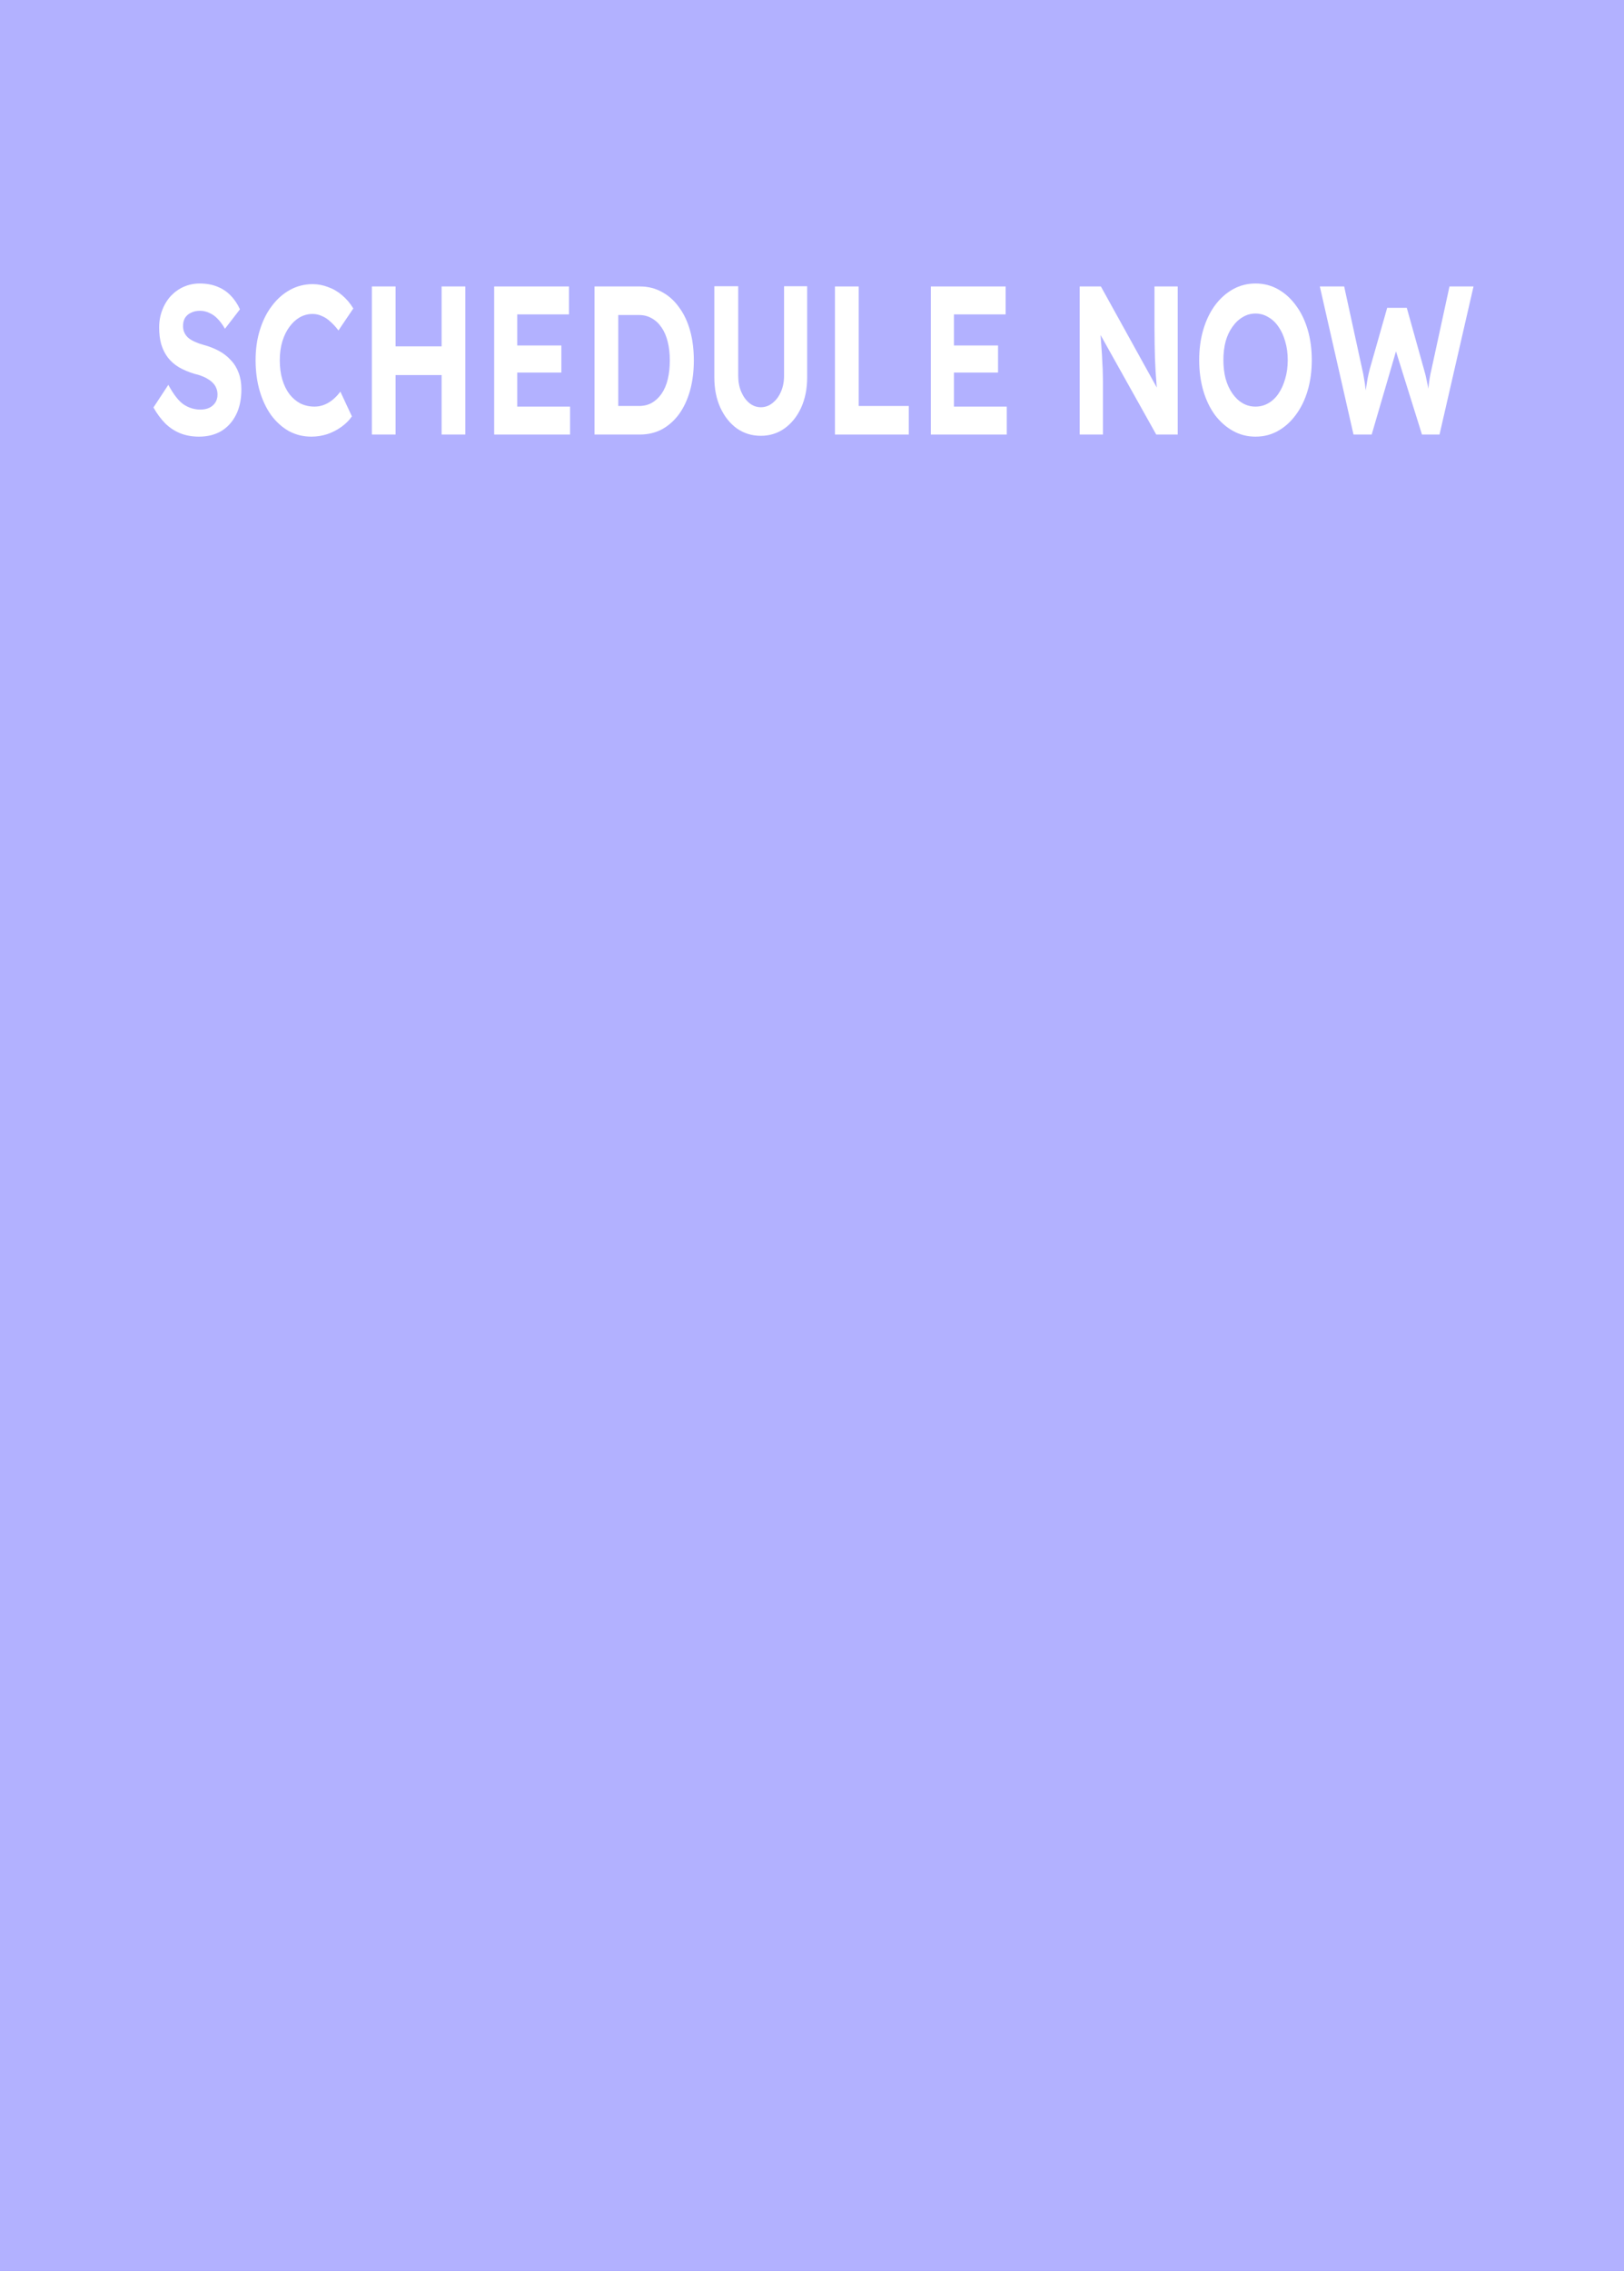 <svg width="493" height="689" viewBox="0 0 493 689" fill="none" xmlns="http://www.w3.org/2000/svg">
<rect x="0" y="0" width="493" height="689" fill="#333333" stroke="none"/>
<g clip-path="url(#clip0_3_26)">
<rect width="493" height="689" transform="matrix(1 0 0 -1 0 689)" fill="#8C8AFF"/>
<rect x="-4" y="-31" width="500" height="750" fill="#B2B1FF"/>
<path d="M410.885 131.838L400.661 86.914H408.053L413.525 112.007C413.749 112.906 413.941 113.89 414.101 114.959C414.293 115.986 414.437 116.992 414.533 117.976C414.661 118.917 414.757 119.816 414.821 120.671C414.917 121.484 414.997 122.169 415.061 122.725L413.909 122.661C414.197 120.864 414.437 119.366 414.629 118.168C414.821 116.928 414.997 115.837 415.157 114.895C415.349 113.911 415.573 112.927 415.829 111.943L421.109 93.396H427.061L432.245 111.943C432.629 113.227 432.933 114.467 433.157 115.665C433.413 116.821 433.621 117.954 433.781 119.067C433.941 120.136 434.101 121.227 434.261 122.34L433.205 122.597C433.301 121.698 433.365 120.928 433.397 120.286C433.461 119.602 433.509 118.981 433.541 118.425C433.605 117.869 433.669 117.313 433.733 116.756C433.797 116.157 433.893 115.473 434.021 114.703C434.149 113.89 434.341 112.948 434.597 111.879L440.021 86.914H447.317L436.997 131.838H431.669L423.365 105.269L424.133 105.397L416.405 131.838H410.885Z" fill="white"/>
<path d="M381.131 132.48C378.667 132.48 376.395 131.902 374.315 130.747C372.235 129.592 370.411 127.988 368.843 125.934C367.307 123.837 366.123 121.377 365.291 118.553C364.459 115.687 364.043 112.585 364.043 109.248C364.043 105.868 364.459 102.787 365.291 100.006C366.123 97.182 367.307 94.722 368.843 92.626C370.411 90.529 372.235 88.903 374.315 87.748C376.395 86.593 378.667 86.015 381.131 86.015C383.627 86.015 385.899 86.593 387.947 87.748C390.027 88.903 391.835 90.529 393.371 92.626C394.939 94.722 396.139 97.182 396.971 100.006C397.803 102.83 398.219 105.91 398.219 109.248C398.219 112.585 397.803 115.665 396.971 118.489C396.139 121.313 394.939 123.773 393.371 125.87C391.835 127.966 390.027 129.592 387.947 130.747C385.899 131.902 383.627 132.48 381.131 132.48ZM381.131 123.367C382.539 123.367 383.835 123.024 385.019 122.34C386.235 121.655 387.275 120.671 388.139 119.388C389.003 118.104 389.675 116.607 390.155 114.895C390.667 113.184 390.923 111.301 390.923 109.248C390.923 107.194 390.667 105.311 390.155 103.6C389.675 101.889 389.003 100.412 388.139 99.172C387.275 97.888 386.235 96.904 385.019 96.219C383.835 95.492 382.539 95.128 381.131 95.128C379.723 95.128 378.427 95.492 377.243 96.219C376.059 96.904 375.019 97.888 374.123 99.172C373.227 100.412 372.539 101.889 372.059 103.6C371.611 105.311 371.387 107.194 371.387 109.248C371.387 111.301 371.611 113.184 372.059 114.895C372.539 116.607 373.227 118.104 374.123 119.388C375.019 120.671 376.059 121.655 377.243 122.34C378.427 123.024 379.723 123.367 381.131 123.367Z" fill="white"/>
<path d="M327.766 131.838V86.914H334.198L352.774 120.479H351.43C351.302 119.152 351.19 117.869 351.094 116.628C350.998 115.344 350.902 114.061 350.806 112.777C350.742 111.451 350.678 110.103 350.614 108.734C350.582 107.322 350.55 105.846 350.518 104.306C350.486 102.723 350.47 101.011 350.47 99.172V86.914H357.526V131.838H350.998L332.038 97.952L333.862 98.016C334.022 100.241 334.15 102.145 334.246 103.728C334.374 105.269 334.47 106.616 334.534 107.771C334.598 108.927 334.646 109.932 334.678 110.788C334.742 111.644 334.774 112.456 334.774 113.227C334.806 113.997 334.822 114.81 334.822 115.665V131.838H327.766Z" fill="white"/>
<path d="M282.579 131.838V86.914H305.283V95.385H289.587V123.367H305.619V131.838H282.579ZM285.939 113.034V104.819H302.979V113.034H285.939Z" fill="white"/>
<path d="M253.469 131.838V86.914H260.669V123.174H275.885V131.838H253.469Z" fill="white"/>
<path d="M230.965 132.223C228.245 132.223 225.813 131.475 223.669 129.977C221.557 128.437 219.893 126.34 218.677 123.688C217.461 120.992 216.853 117.954 216.853 114.574V86.849H224.101V113.997C224.101 115.794 224.405 117.42 225.013 118.874C225.621 120.286 226.437 121.42 227.461 122.276C228.517 123.131 229.685 123.559 230.965 123.559C232.277 123.559 233.461 123.131 234.517 122.276C235.605 121.42 236.453 120.286 237.061 118.874C237.701 117.42 238.021 115.794 238.021 113.997V86.849H245.029V114.574C245.029 117.954 244.421 120.992 243.205 123.688C241.989 126.34 240.309 128.437 238.165 129.977C236.053 131.475 233.653 132.223 230.965 132.223Z" fill="white"/>
<path d="M180.485 131.838V86.914H194.261C196.725 86.914 198.949 87.47 200.933 88.582C202.949 89.652 204.677 91.192 206.117 93.203C207.589 95.171 208.709 97.524 209.477 100.263C210.245 103.001 210.629 106.039 210.629 109.376C210.629 112.67 210.245 115.708 209.477 118.489C208.709 121.227 207.605 123.602 206.165 125.613C204.725 127.581 202.997 129.121 200.981 130.234C198.965 131.303 196.725 131.838 194.261 131.838H180.485ZM187.685 124.843L186.917 123.174H194.021C195.461 123.174 196.757 122.853 197.909 122.212C199.061 121.527 200.037 120.607 200.837 119.452C201.669 118.254 202.293 116.799 202.709 115.088C203.125 113.376 203.333 111.472 203.333 109.376C203.333 107.279 203.125 105.397 202.709 103.728C202.293 102.017 201.669 100.562 200.837 99.364C200.037 98.166 199.061 97.246 197.909 96.605C196.757 95.92 195.461 95.578 194.021 95.578H186.773L187.685 94.037V124.843Z" fill="white"/>
<path d="M150.016 131.838V86.914H172.72V95.385H157.024V123.367H173.056V131.838H150.016ZM153.376 113.034V104.819H170.416V113.034H153.376Z" fill="white"/>
<path d="M134.059 131.838V86.914H141.259V131.838H134.059ZM112.891 131.838V86.914H120.091V131.838H112.891ZM115.771 113.804L115.819 105.076H137.755V113.804H115.771Z" fill="white"/>
<path d="M94.534 132.48C92.07 132.48 89.798 131.924 87.718 130.811C85.67 129.656 83.878 128.052 82.342 125.998C80.838 123.902 79.67 121.441 78.838 118.618C78.006 115.751 77.59 112.628 77.59 109.248C77.59 105.953 78.022 102.915 78.886 100.134C79.75 97.31 80.966 94.872 82.534 92.818C84.102 90.722 85.942 89.096 88.054 87.94C90.166 86.785 92.454 86.208 94.918 86.208C96.518 86.208 98.086 86.507 99.622 87.106C101.19 87.662 102.614 88.497 103.894 89.609C105.206 90.722 106.326 92.048 107.254 93.588L102.742 100.263C101.974 99.236 101.174 98.359 100.342 97.631C99.542 96.861 98.678 96.284 97.75 95.898C96.854 95.471 95.894 95.257 94.87 95.257C93.494 95.257 92.198 95.599 90.982 96.284C89.798 96.968 88.758 97.931 87.862 99.172C86.966 100.37 86.246 101.846 85.702 103.6C85.19 105.311 84.934 107.215 84.934 109.312C84.934 111.451 85.19 113.398 85.702 115.152C86.214 116.863 86.934 118.339 87.862 119.58C88.79 120.778 89.894 121.719 91.174 122.404C92.486 123.046 93.926 123.367 95.494 123.367C96.518 123.367 97.51 123.174 98.47 122.789C99.43 122.404 100.31 121.869 101.11 121.185C101.942 120.5 102.678 119.709 103.318 118.81L106.822 126.319C106.054 127.474 105.014 128.522 103.702 129.464C102.422 130.405 100.982 131.154 99.382 131.71C97.782 132.223 96.166 132.48 94.534 132.48Z" fill="white"/>
<path d="M60.412 132.48C58.332 132.48 56.428 132.138 54.7 131.453C53.004 130.769 51.484 129.763 50.14 128.437C48.828 127.11 47.644 125.506 46.588 123.623L51.1 116.756C52.668 119.666 54.22 121.655 55.756 122.725C57.324 123.752 59.02 124.265 60.844 124.265C61.836 124.265 62.716 124.094 63.484 123.752C64.284 123.367 64.908 122.832 65.356 122.147C65.804 121.463 66.028 120.65 66.028 119.709C66.028 119.024 65.916 118.404 65.692 117.847C65.468 117.248 65.148 116.735 64.732 116.307C64.316 115.837 63.82 115.43 63.244 115.088C62.668 114.703 62.028 114.382 61.324 114.125C60.62 113.826 59.852 113.59 59.02 113.419C57.228 112.863 55.66 112.2 54.316 111.43C52.972 110.617 51.852 109.633 50.956 108.477C50.06 107.279 49.388 105.932 48.94 104.434C48.524 102.937 48.316 101.247 48.316 99.364C48.316 97.439 48.636 95.663 49.276 94.037C49.916 92.369 50.796 90.936 51.916 89.737C53.068 88.54 54.38 87.62 55.852 86.978C57.356 86.336 58.94 86.015 60.604 86.015C62.652 86.015 64.444 86.336 65.98 86.978C67.516 87.577 68.844 88.454 69.964 89.609C71.116 90.764 72.076 92.176 72.844 93.845L68.284 99.749C67.612 98.551 66.876 97.546 66.076 96.733C65.308 95.92 64.46 95.321 63.532 94.936C62.636 94.508 61.708 94.294 60.748 94.294C59.692 94.294 58.78 94.487 58.012 94.872C57.244 95.214 56.636 95.727 56.188 96.412C55.772 97.097 55.564 97.931 55.564 98.915C55.564 99.685 55.708 100.37 55.996 100.969C56.284 101.568 56.7 102.102 57.244 102.573C57.788 103.001 58.444 103.386 59.212 103.728C59.98 104.071 60.828 104.37 61.756 104.627C63.516 105.097 65.1 105.718 66.508 106.488C67.916 107.258 69.116 108.199 70.108 109.312C71.132 110.381 71.916 111.665 72.46 113.162C73.004 114.617 73.276 116.264 73.276 118.104C73.276 121.142 72.732 123.73 71.644 125.87C70.556 128.009 69.052 129.656 67.132 130.811C65.212 131.924 62.972 132.48 60.412 132.48Z" fill="white"/>
</g>
<defs>
<clipPath id="clip0_3_26">
<rect width="493" height="689" fill="white" transform="matrix(1 0 0 -1 0 689)"/>
</clipPath>
</defs>
</svg>
